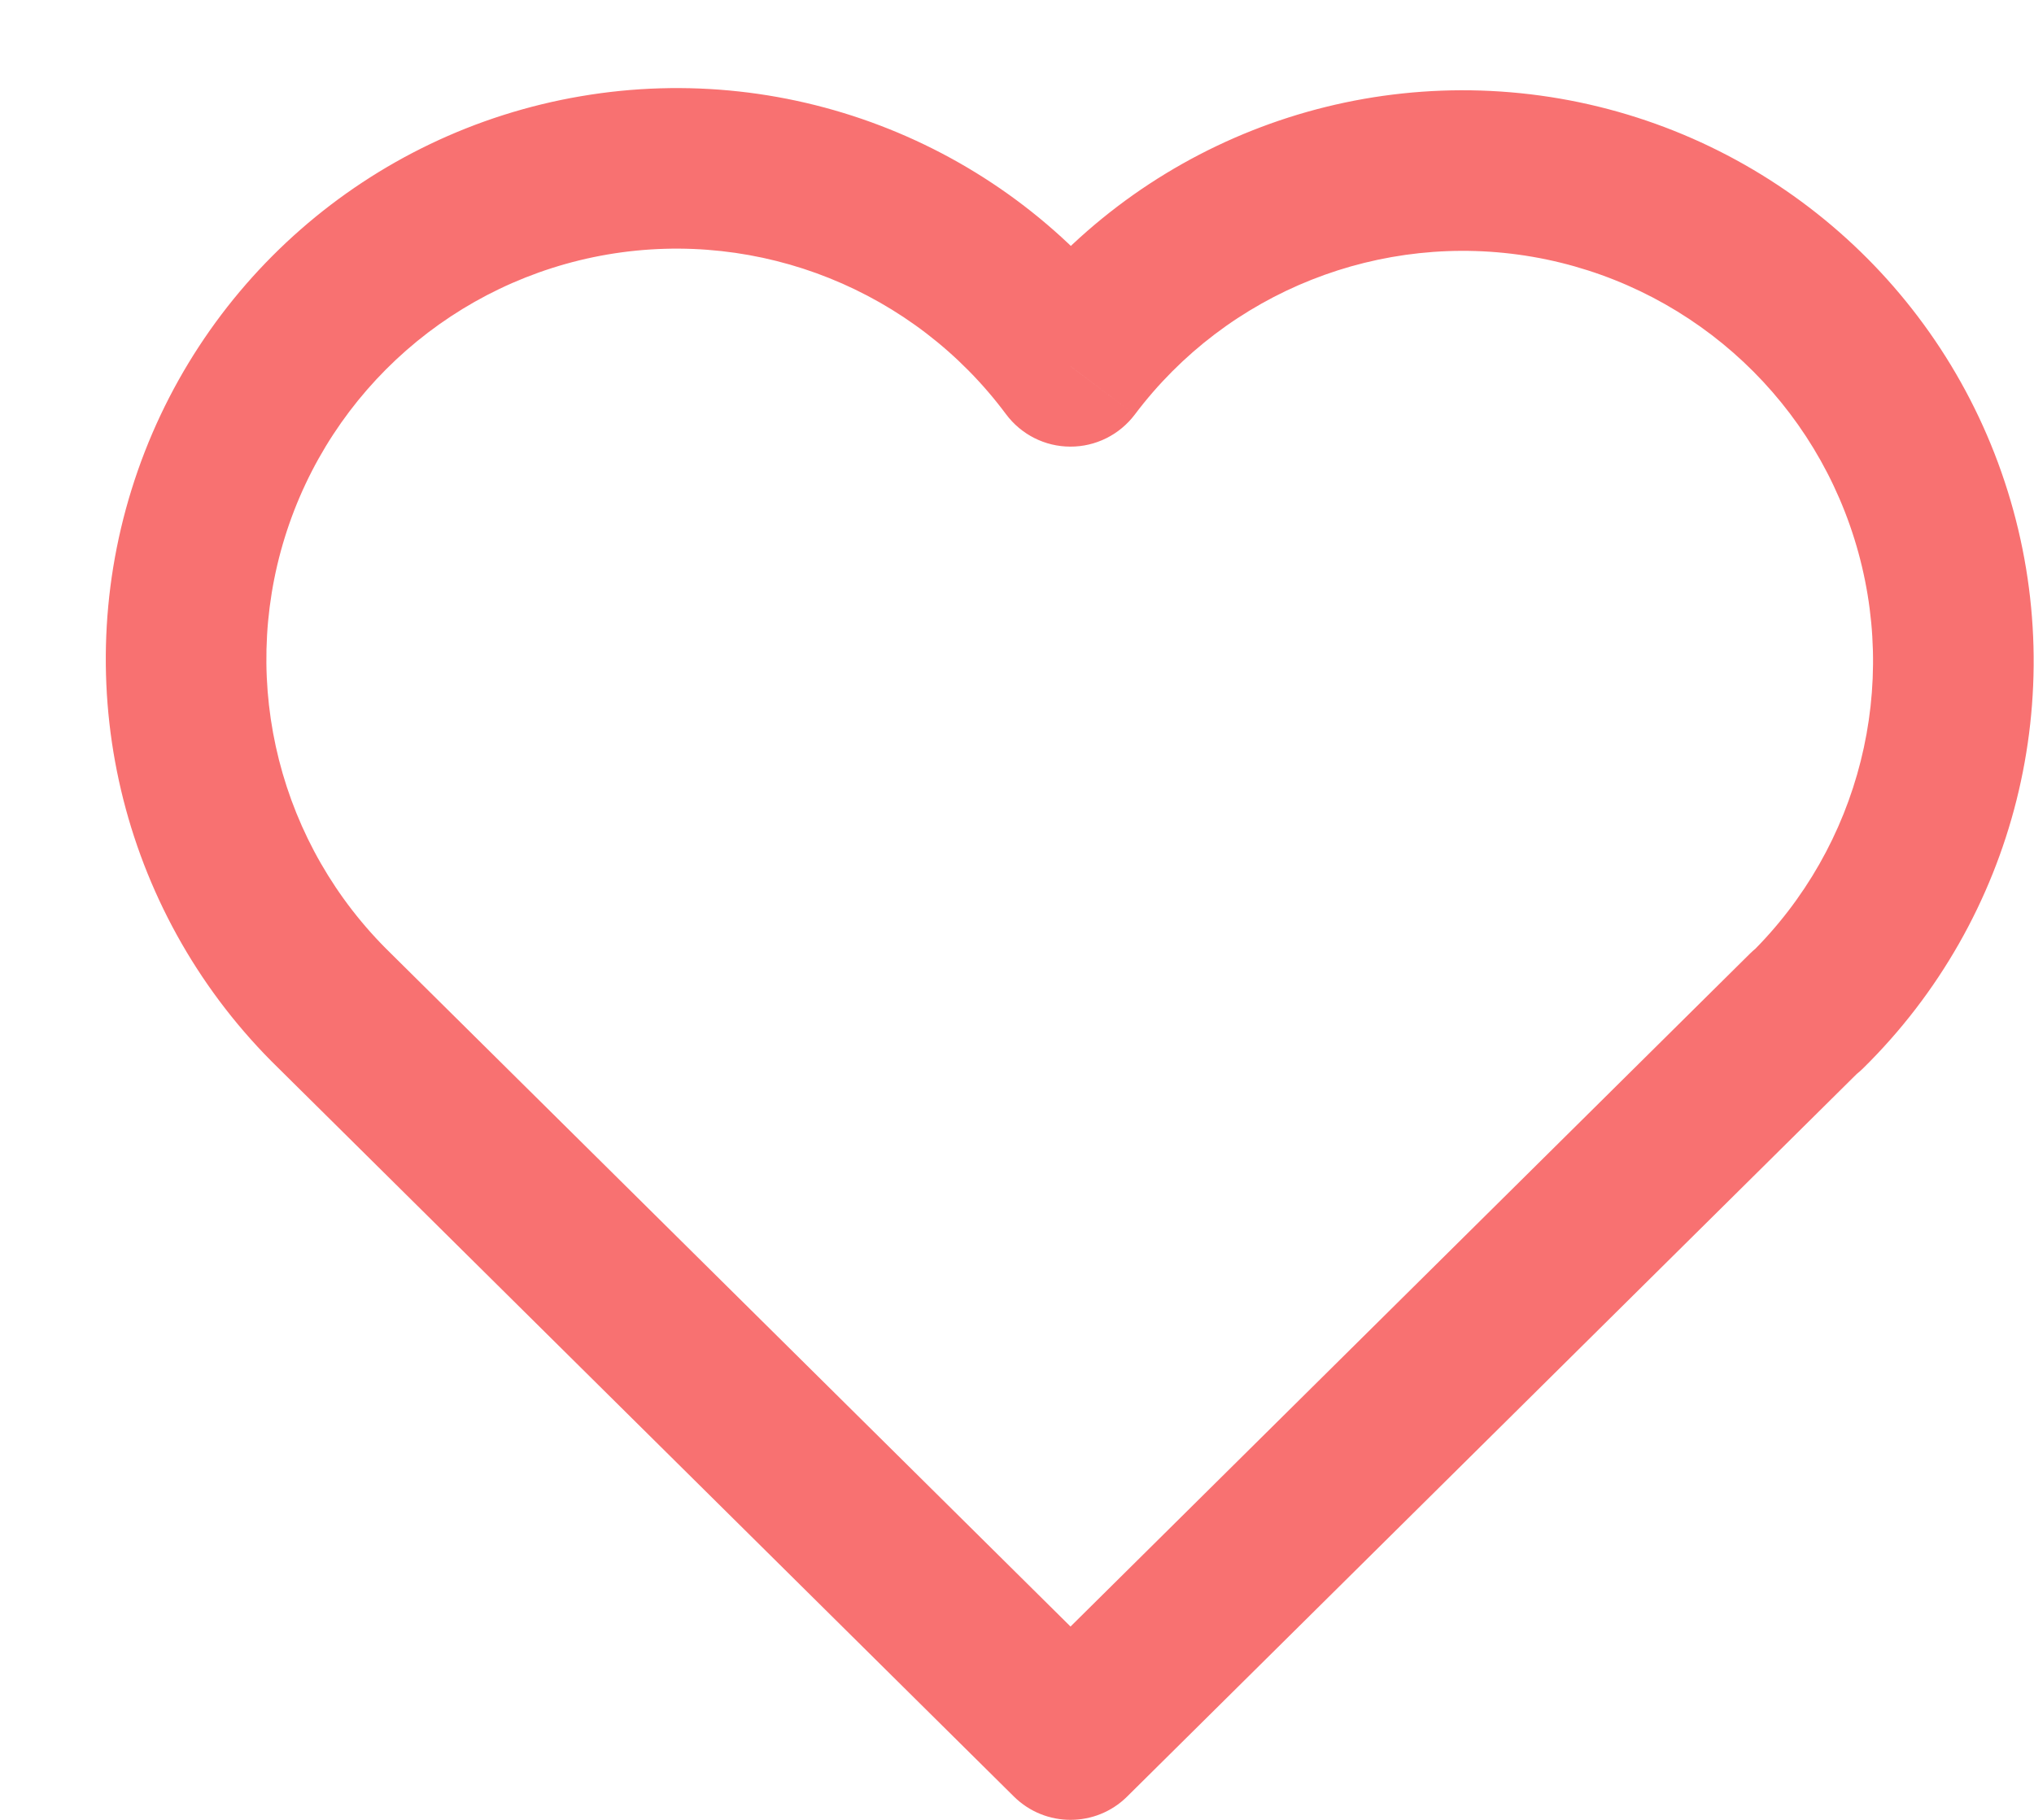 <svg width="19" height="17" viewBox="0 0 19 17" fill="none" xmlns="http://www.w3.org/2000/svg">
<path d="M17.403 9.974C17.697 9.682 17.699 9.208 17.408 8.913C17.116 8.619 16.642 8.617 16.347 8.908L17.403 9.974ZM10 16.25L9.472 16.783C9.765 17.072 10.236 17.072 10.528 16.783L10 16.25ZM3.653 8.908C3.358 8.617 2.884 8.619 2.592 8.913C2.301 9.208 2.303 9.682 2.597 9.974L3.653 8.908ZM2.602 9.979C2.899 10.267 3.374 10.261 3.663 9.964C3.951 9.667 3.945 9.192 3.648 8.903L2.602 9.979ZM10 3.422L9.398 3.87C9.539 4.059 9.761 4.172 9.998 4.172C10.234 4.173 10.457 4.062 10.6 3.873L10 3.422ZM16.349 8.911C16.054 9.202 16.05 9.677 16.34 9.972C16.63 10.268 17.105 10.272 17.401 9.982L16.349 8.911ZM16.347 8.908L9.472 15.717L10.528 16.783L17.403 9.974L16.347 8.908ZM10.528 15.717L3.653 8.908L2.597 9.974L9.472 16.783L10.528 15.717ZM3.648 8.903C2.614 7.897 2.233 6.396 2.661 5.018L1.229 4.573C0.633 6.489 1.163 8.579 2.602 9.979L3.648 8.903ZM2.661 5.018C3.089 3.64 4.255 2.62 5.677 2.377L5.425 0.899C3.446 1.236 1.825 2.656 1.229 4.573L2.661 5.018ZM5.677 2.377C7.099 2.135 8.537 2.712 9.398 3.87L10.602 2.975C9.405 1.364 7.404 0.561 5.425 0.899L5.677 2.377ZM10.6 3.873C11.464 2.724 12.899 2.155 14.316 2.399L14.571 0.921C12.599 0.581 10.603 1.372 9.401 2.971L10.6 3.873ZM14.316 2.399C15.733 2.644 16.894 3.661 17.322 5.034L18.754 4.587C18.158 2.677 16.543 1.262 14.571 0.921L14.316 2.399ZM17.322 5.034C17.751 6.407 17.375 7.904 16.349 8.911L17.401 9.982C18.828 8.58 19.351 6.497 18.754 4.587L17.322 5.034Z" fill="#F87171"/>
</svg>
